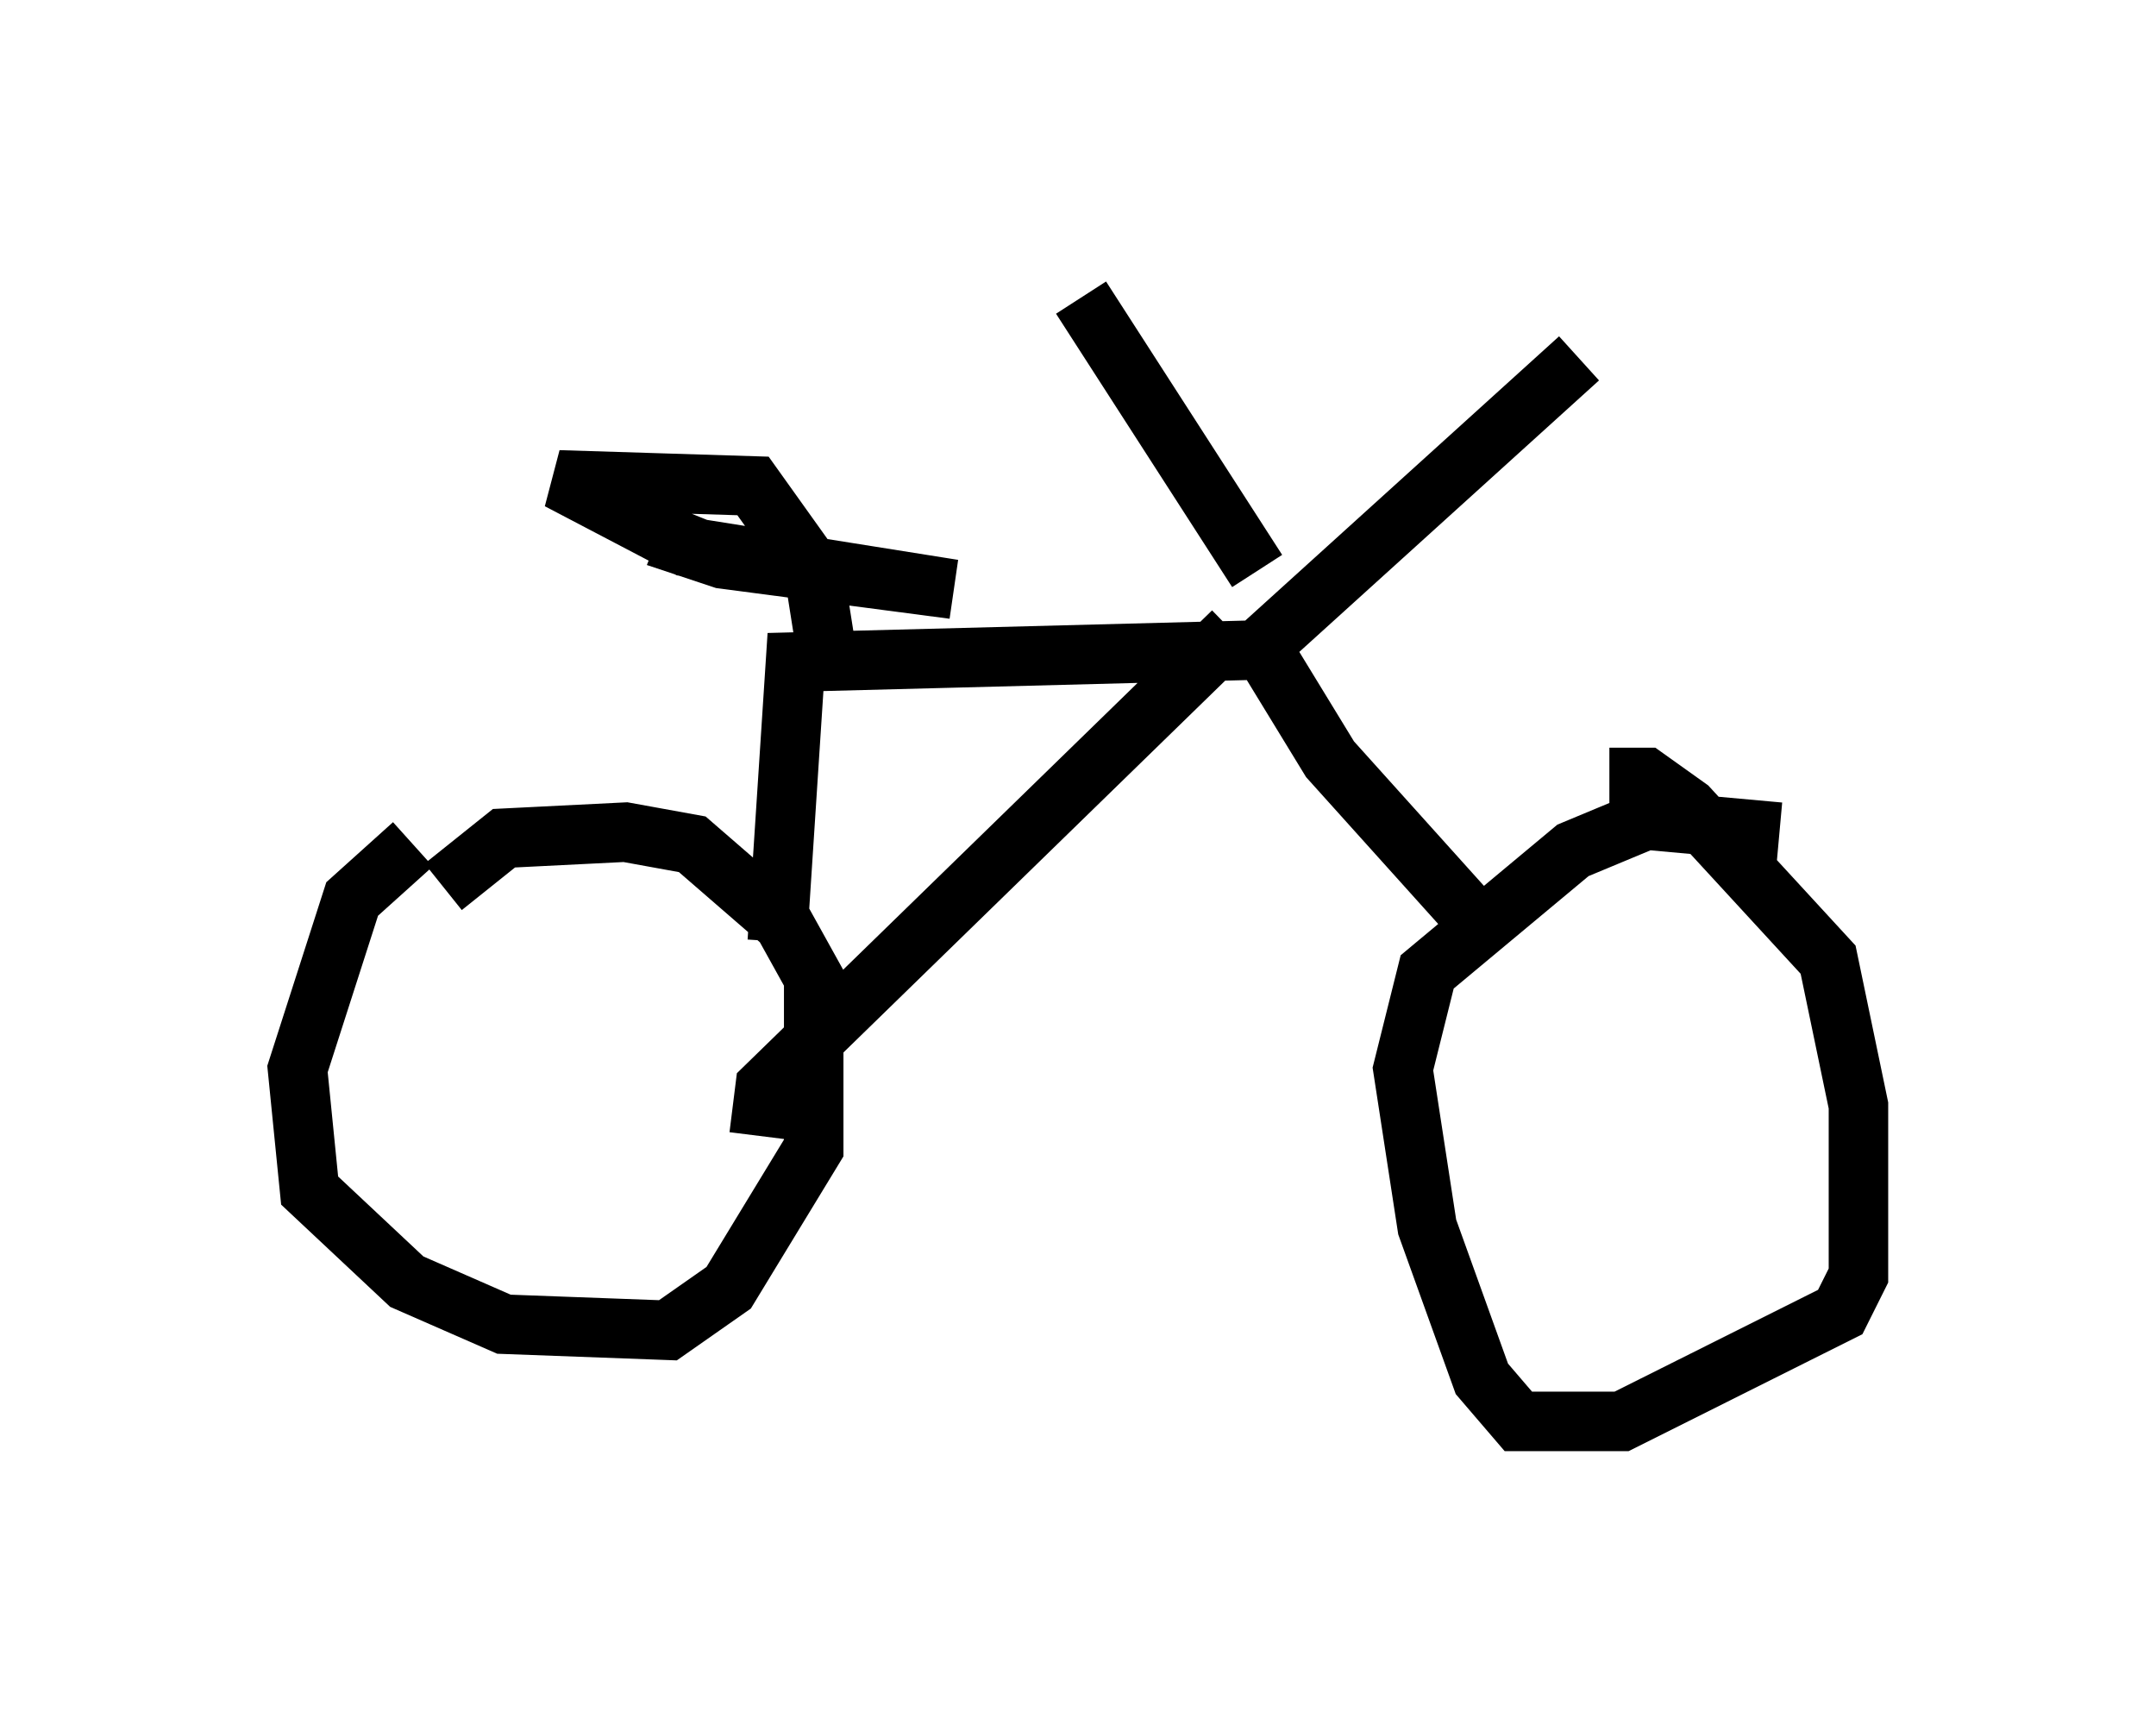 <?xml version="1.0" encoding="utf-8" ?>
<svg baseProfile="full" height="28.886" version="1.1" width="36.236" xmlns="http://www.w3.org/2000/svg" xmlns:ev="http://www.w3.org/2001/xml-events" xmlns:xlink="http://www.w3.org/1999/xlink"><defs /><rect fill="white" height="28.886" width="36.236" x="0" y="0" /><path d="M8.369, 14.086 m-1.429, 0.102 l-1.021, 0.919 -0.919, 2.858 l0.204, 2.042 1.633, 1.531 l1.633, 0.715 2.756, 0.102 l1.021, -0.715 1.429, -2.348 l0.0, -2.858 -0.51, -0.919 l-1.531, -1.327 -1.123, -0.204 l-2.042, 0.102 -1.021, 0.817 m22.459, -0.919 l-2.246, -0.204 -1.225, 0.51 l-2.45, 2.042 -0.408, 1.633 l0.408, 2.654 0.919, 2.552 l0.613, 0.715 1.735, 0.0 l3.675, -1.838 0.306, -0.613 l0.0, -2.858 -0.51, -2.45 l-2.348, -2.552 -0.715, -0.51 l-0.613, 0.0 m-14.292, 6.023 l0.102, -0.817 7.861, -7.656 m-7.656, 5.206 l0.306, -4.696 7.861, -0.204 l1.123, 1.838 2.756, 3.063 m-3.981, -6.227 l-2.96, -4.594 m2.96, 5.921 l5.41, -4.9 m-12.556, 5.513 l-0.306, -1.94 -1.021, -1.429 l-3.267, -0.102 2.144, 1.123 l4.492, 0.715 -3.879, -0.51 l-0.613, -0.204 0.204, -0.51 " fill="none" stroke="black" stroke-width="1" /></svg>